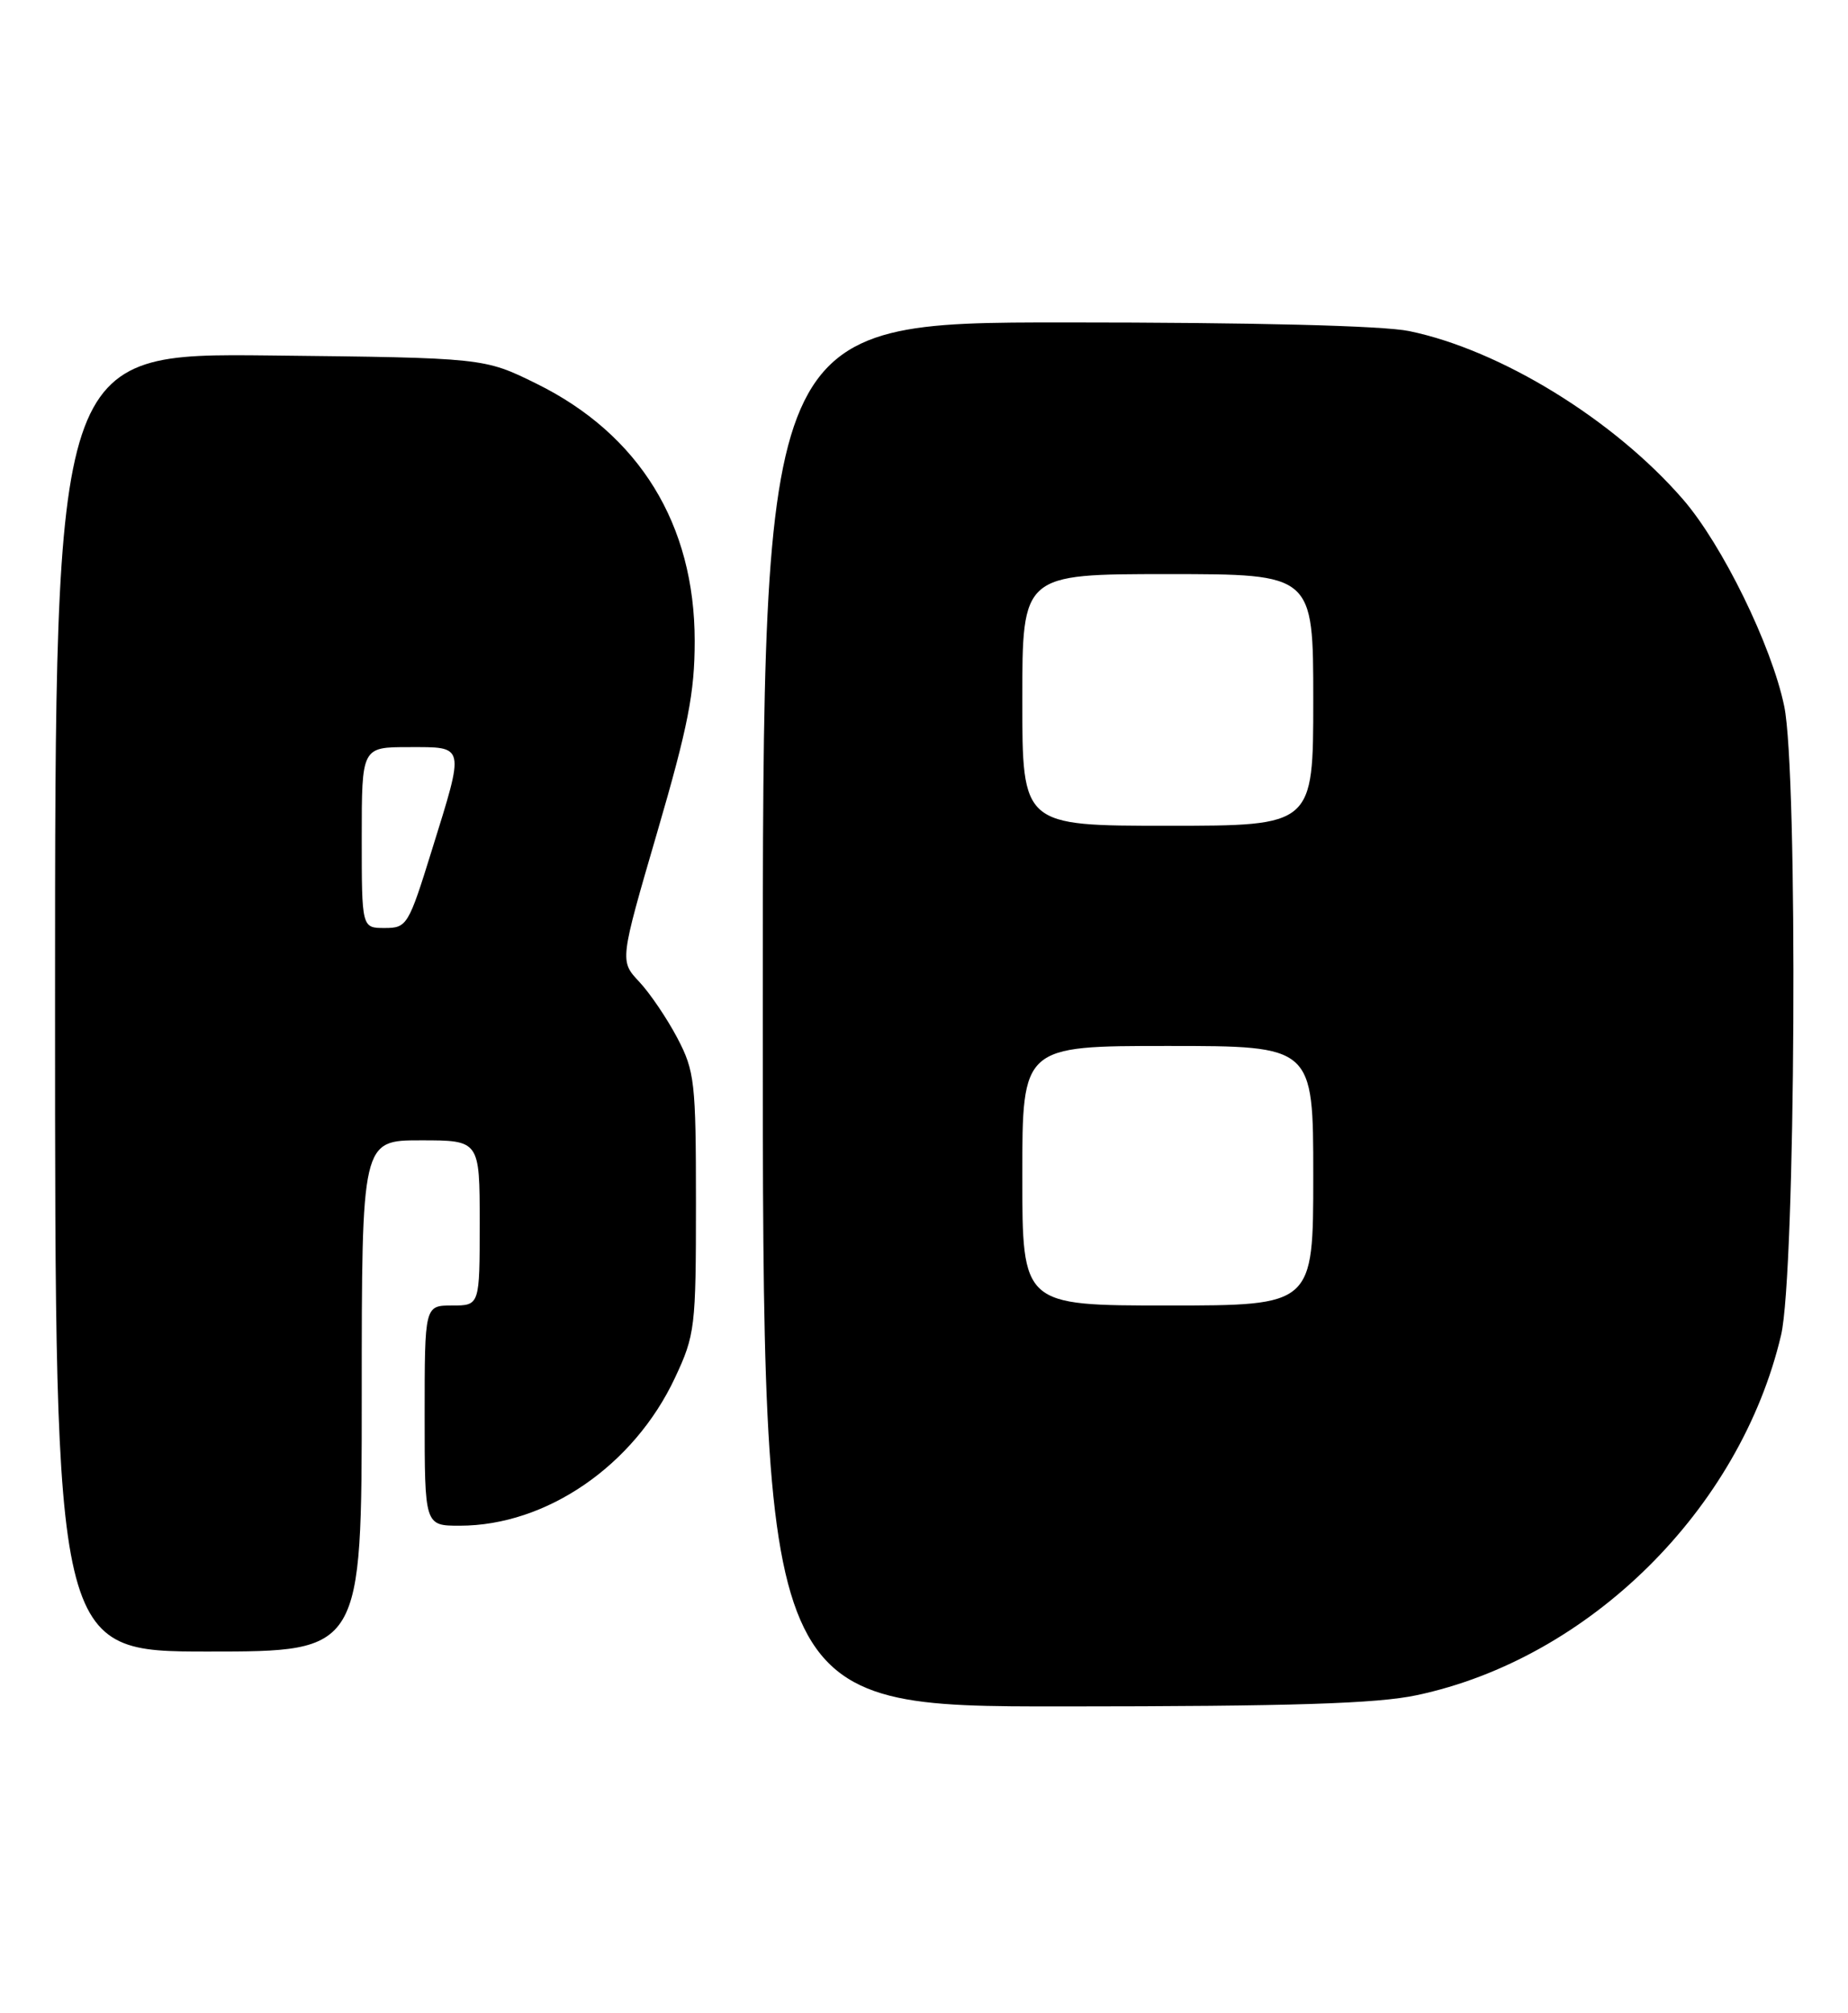 <?xml version="1.0" encoding="UTF-8" standalone="no"?>
<!DOCTYPE svg PUBLIC "-//W3C//DTD SVG 1.1//EN" "http://www.w3.org/Graphics/SVG/1.1/DTD/svg11.dtd" >
<svg xmlns="http://www.w3.org/2000/svg" xmlns:xlink="http://www.w3.org/1999/xlink" version="1.1" viewBox="0 0 235 256">
 <g >
 <path fill="currentColor"
d=" M 180.16 215.55 C 202.07 210.91 221.27 191.94 226.49 169.76 C 228.34 161.92 228.66 98.27 226.89 89.80 C 225.29 82.08 219.01 69.26 214.02 63.50 C 205.23 53.36 190.82 44.50 179.20 42.10 C 175.89 41.41 159.46 41.00 135.45 41.00 C 97.00 41.00 97.00 41.00 97.00 129.00 C 97.00 217.00 97.00 217.00 135.25 216.98 C 164.33 216.97 175.10 216.63 180.16 215.55 Z  M 46.00 177.50 C 46.00 145.00 46.00 145.00 53.50 145.00 C 61.00 145.00 61.00 145.00 61.00 155.50 C 61.00 166.00 61.00 166.00 57.50 166.00 C 54.00 166.00 54.00 166.00 54.00 180.00 C 54.00 194.00 54.00 194.00 58.46 194.00 C 69.48 194.00 80.60 186.36 85.83 175.20 C 88.39 169.74 88.50 168.79 88.50 153.00 C 88.50 137.60 88.34 136.20 86.14 132.00 C 84.84 129.53 82.66 126.30 81.29 124.84 C 78.80 122.19 78.80 122.19 83.57 105.84 C 87.50 92.37 88.34 88.09 88.34 81.50 C 88.34 66.67 81.30 55.23 68.21 48.78 C 61.55 45.50 61.55 45.50 34.28 45.20 C 7.00 44.91 7.00 44.91 7.00 127.45 C 7.00 210.00 7.00 210.00 26.50 210.00 C 46.00 210.00 46.00 210.00 46.00 177.50 Z  M 130.00 149.50 C 130.00 133.00 130.00 133.00 148.50 133.00 C 167.00 133.00 167.00 133.00 167.00 149.50 C 167.00 166.00 167.00 166.00 148.50 166.00 C 130.00 166.00 130.00 166.00 130.00 149.50 Z  M 130.00 89.00 C 130.00 73.00 130.00 73.00 148.50 73.00 C 167.00 73.00 167.00 73.00 167.00 89.00 C 167.00 105.00 167.00 105.00 148.50 105.00 C 130.00 105.00 130.00 105.00 130.00 89.00 Z  M 46.00 106.50 C 46.00 95.00 46.00 95.00 52.00 95.00 C 59.21 95.00 59.12 94.59 54.92 108.09 C 51.95 117.67 51.75 118.00 48.92 118.00 C 46.00 118.00 46.00 118.00 46.00 106.50 Z "/>
</g>
</svg>